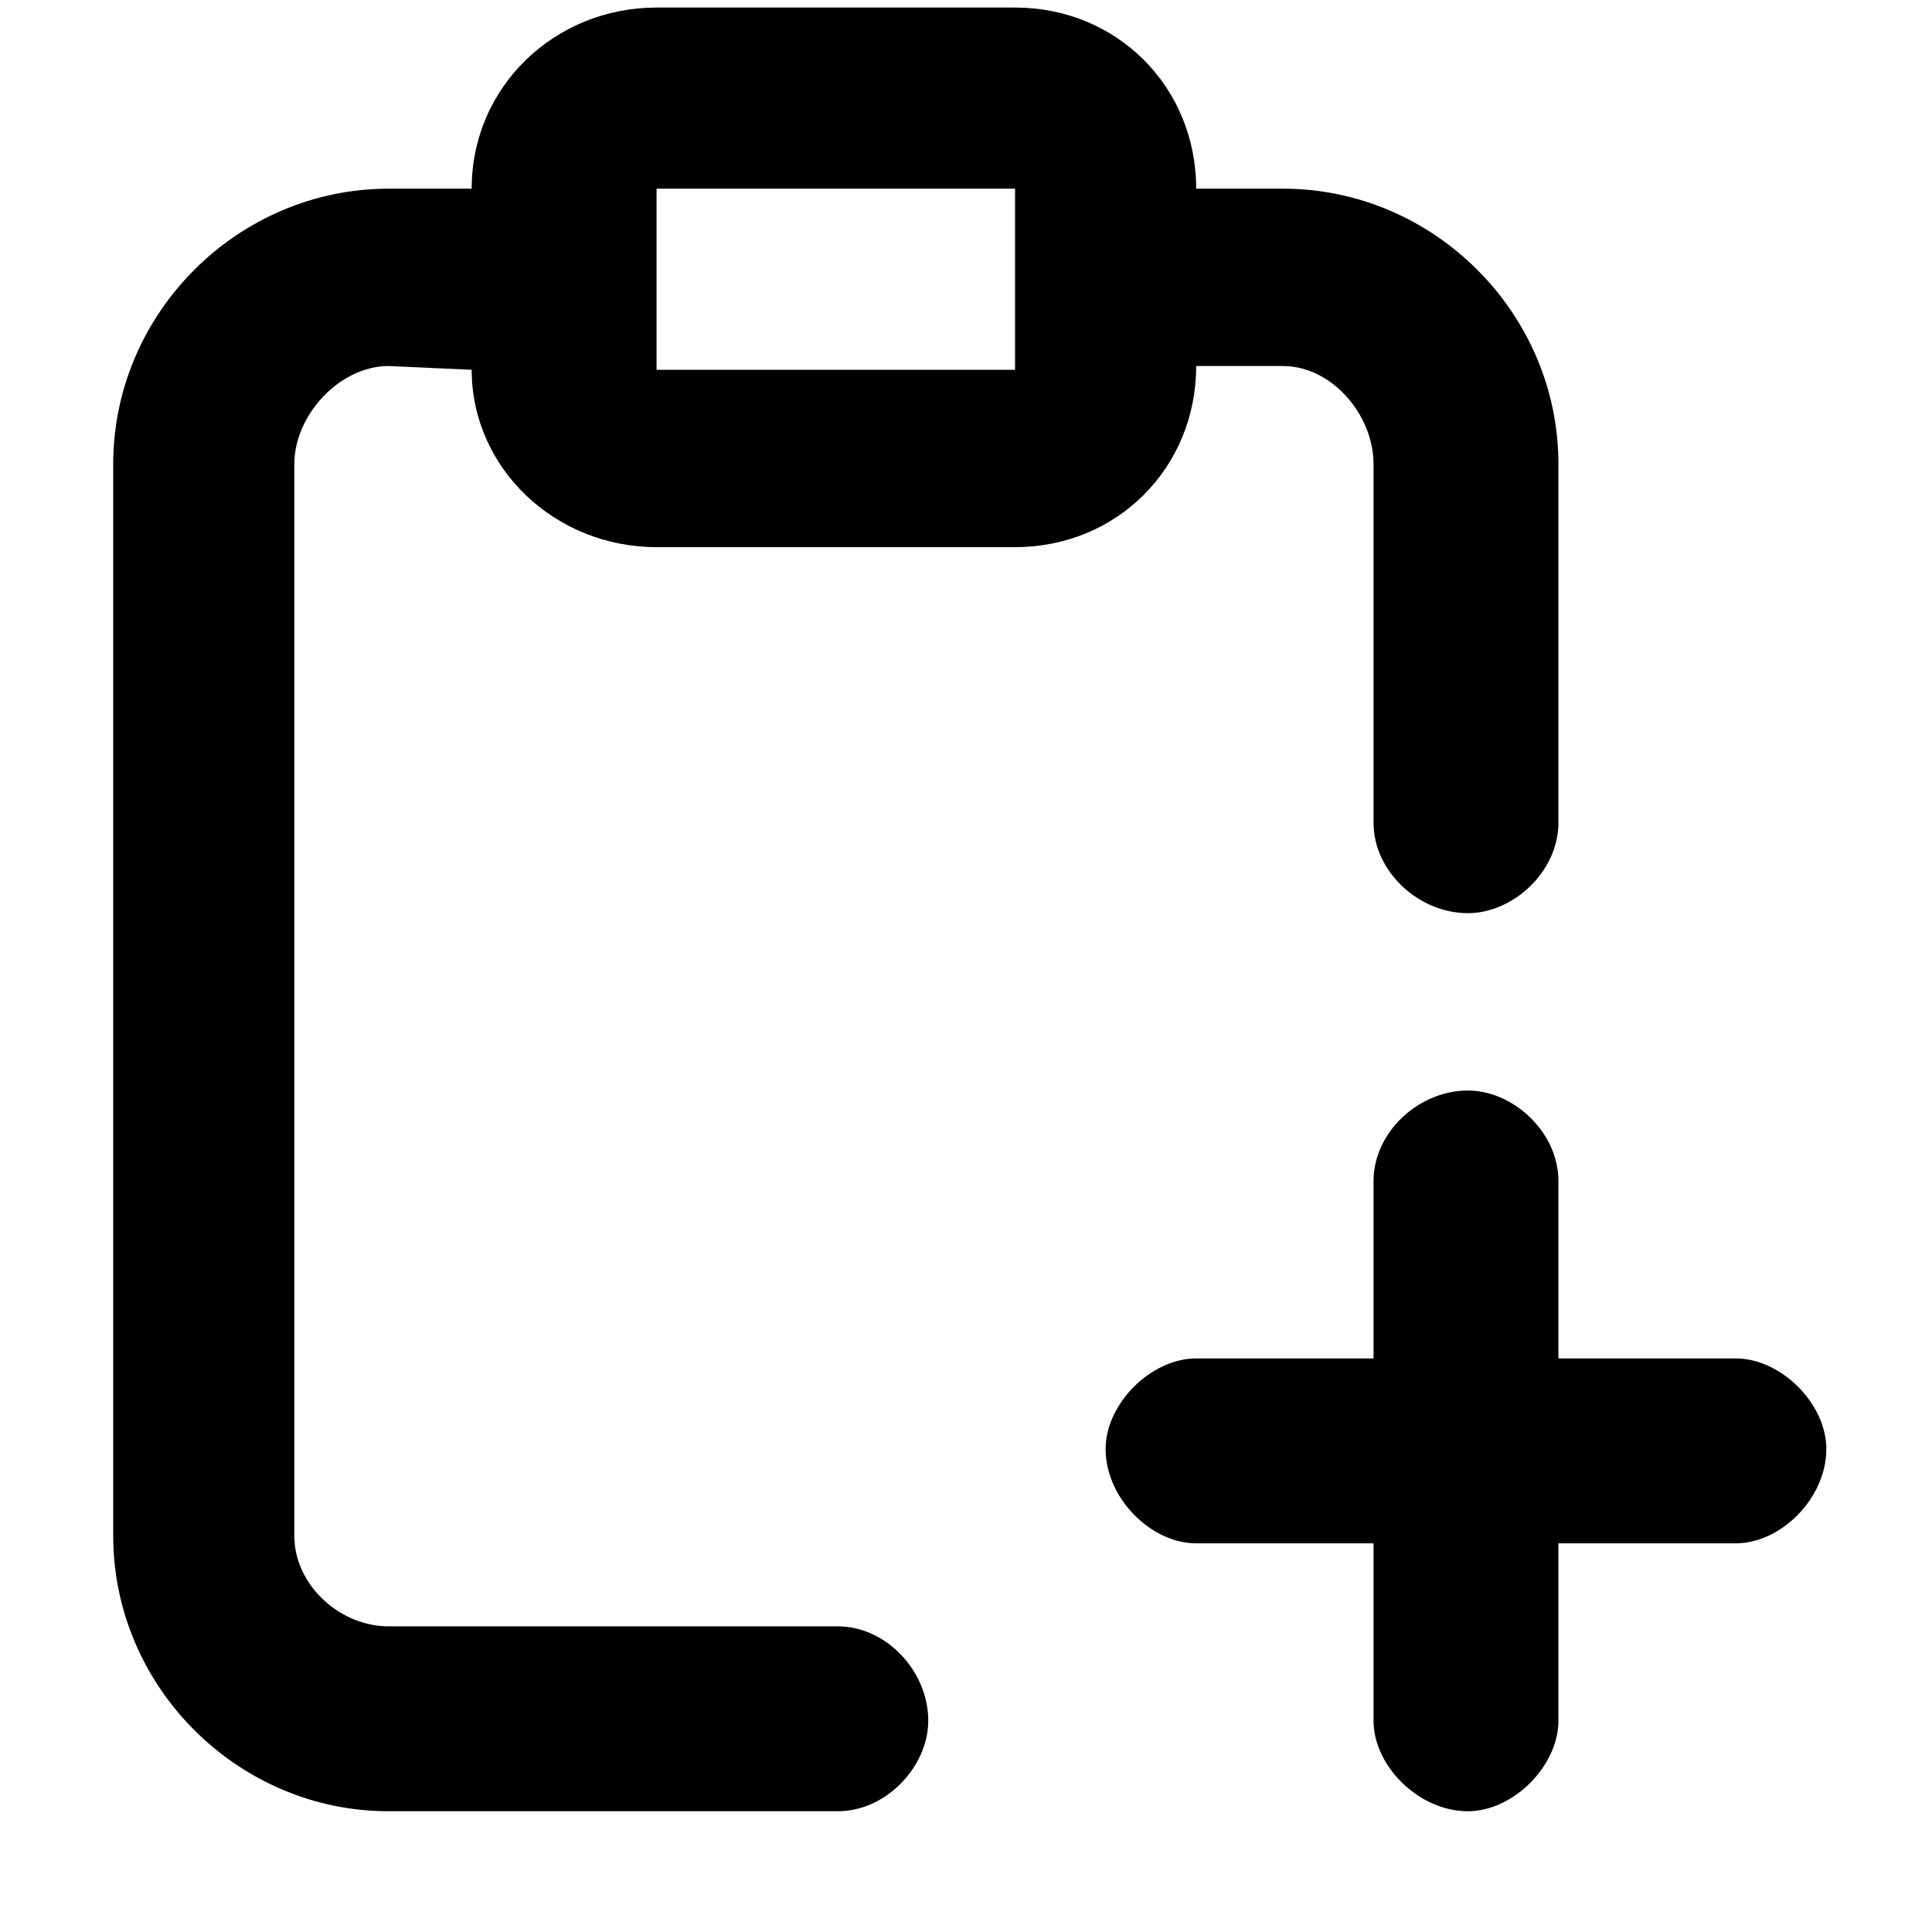<svg xmlns="http://www.w3.org/2000/svg" viewBox="0 0 512 512">
	<path d="M340 50c40 0 73 33 73 73v95c0 13-12 24-24 24-13 0-25-11-25-24v-95c0-13-11-26-24-26h-23c0 27-21 48-48 48h-95c-27 0-49-21-49-47l-22-1c-13 0-25 13-25 26v284c0 13 12 24 25 24h119c13 0 24 12 24 25 0 12-11 24-24 24H103c-40 0-73-33-73-73V123c0-40 33-73 73-73h22c0-27 22-48 49-48h95c27 0 48 21 48 48h23zm-166 0v48h95V50h-95zm190 310v-47c0-13 12-24 25-24 12 0 24 11 24 24v47h47c12 0 24 12 24 24 0 13-12 25-24 25h-47v47c0 12-12 24-24 24-13 0-25-12-25-24v-47h-47c-12 0-24-12-24-25 0-12 12-24 24-24h47z"/>
</svg>